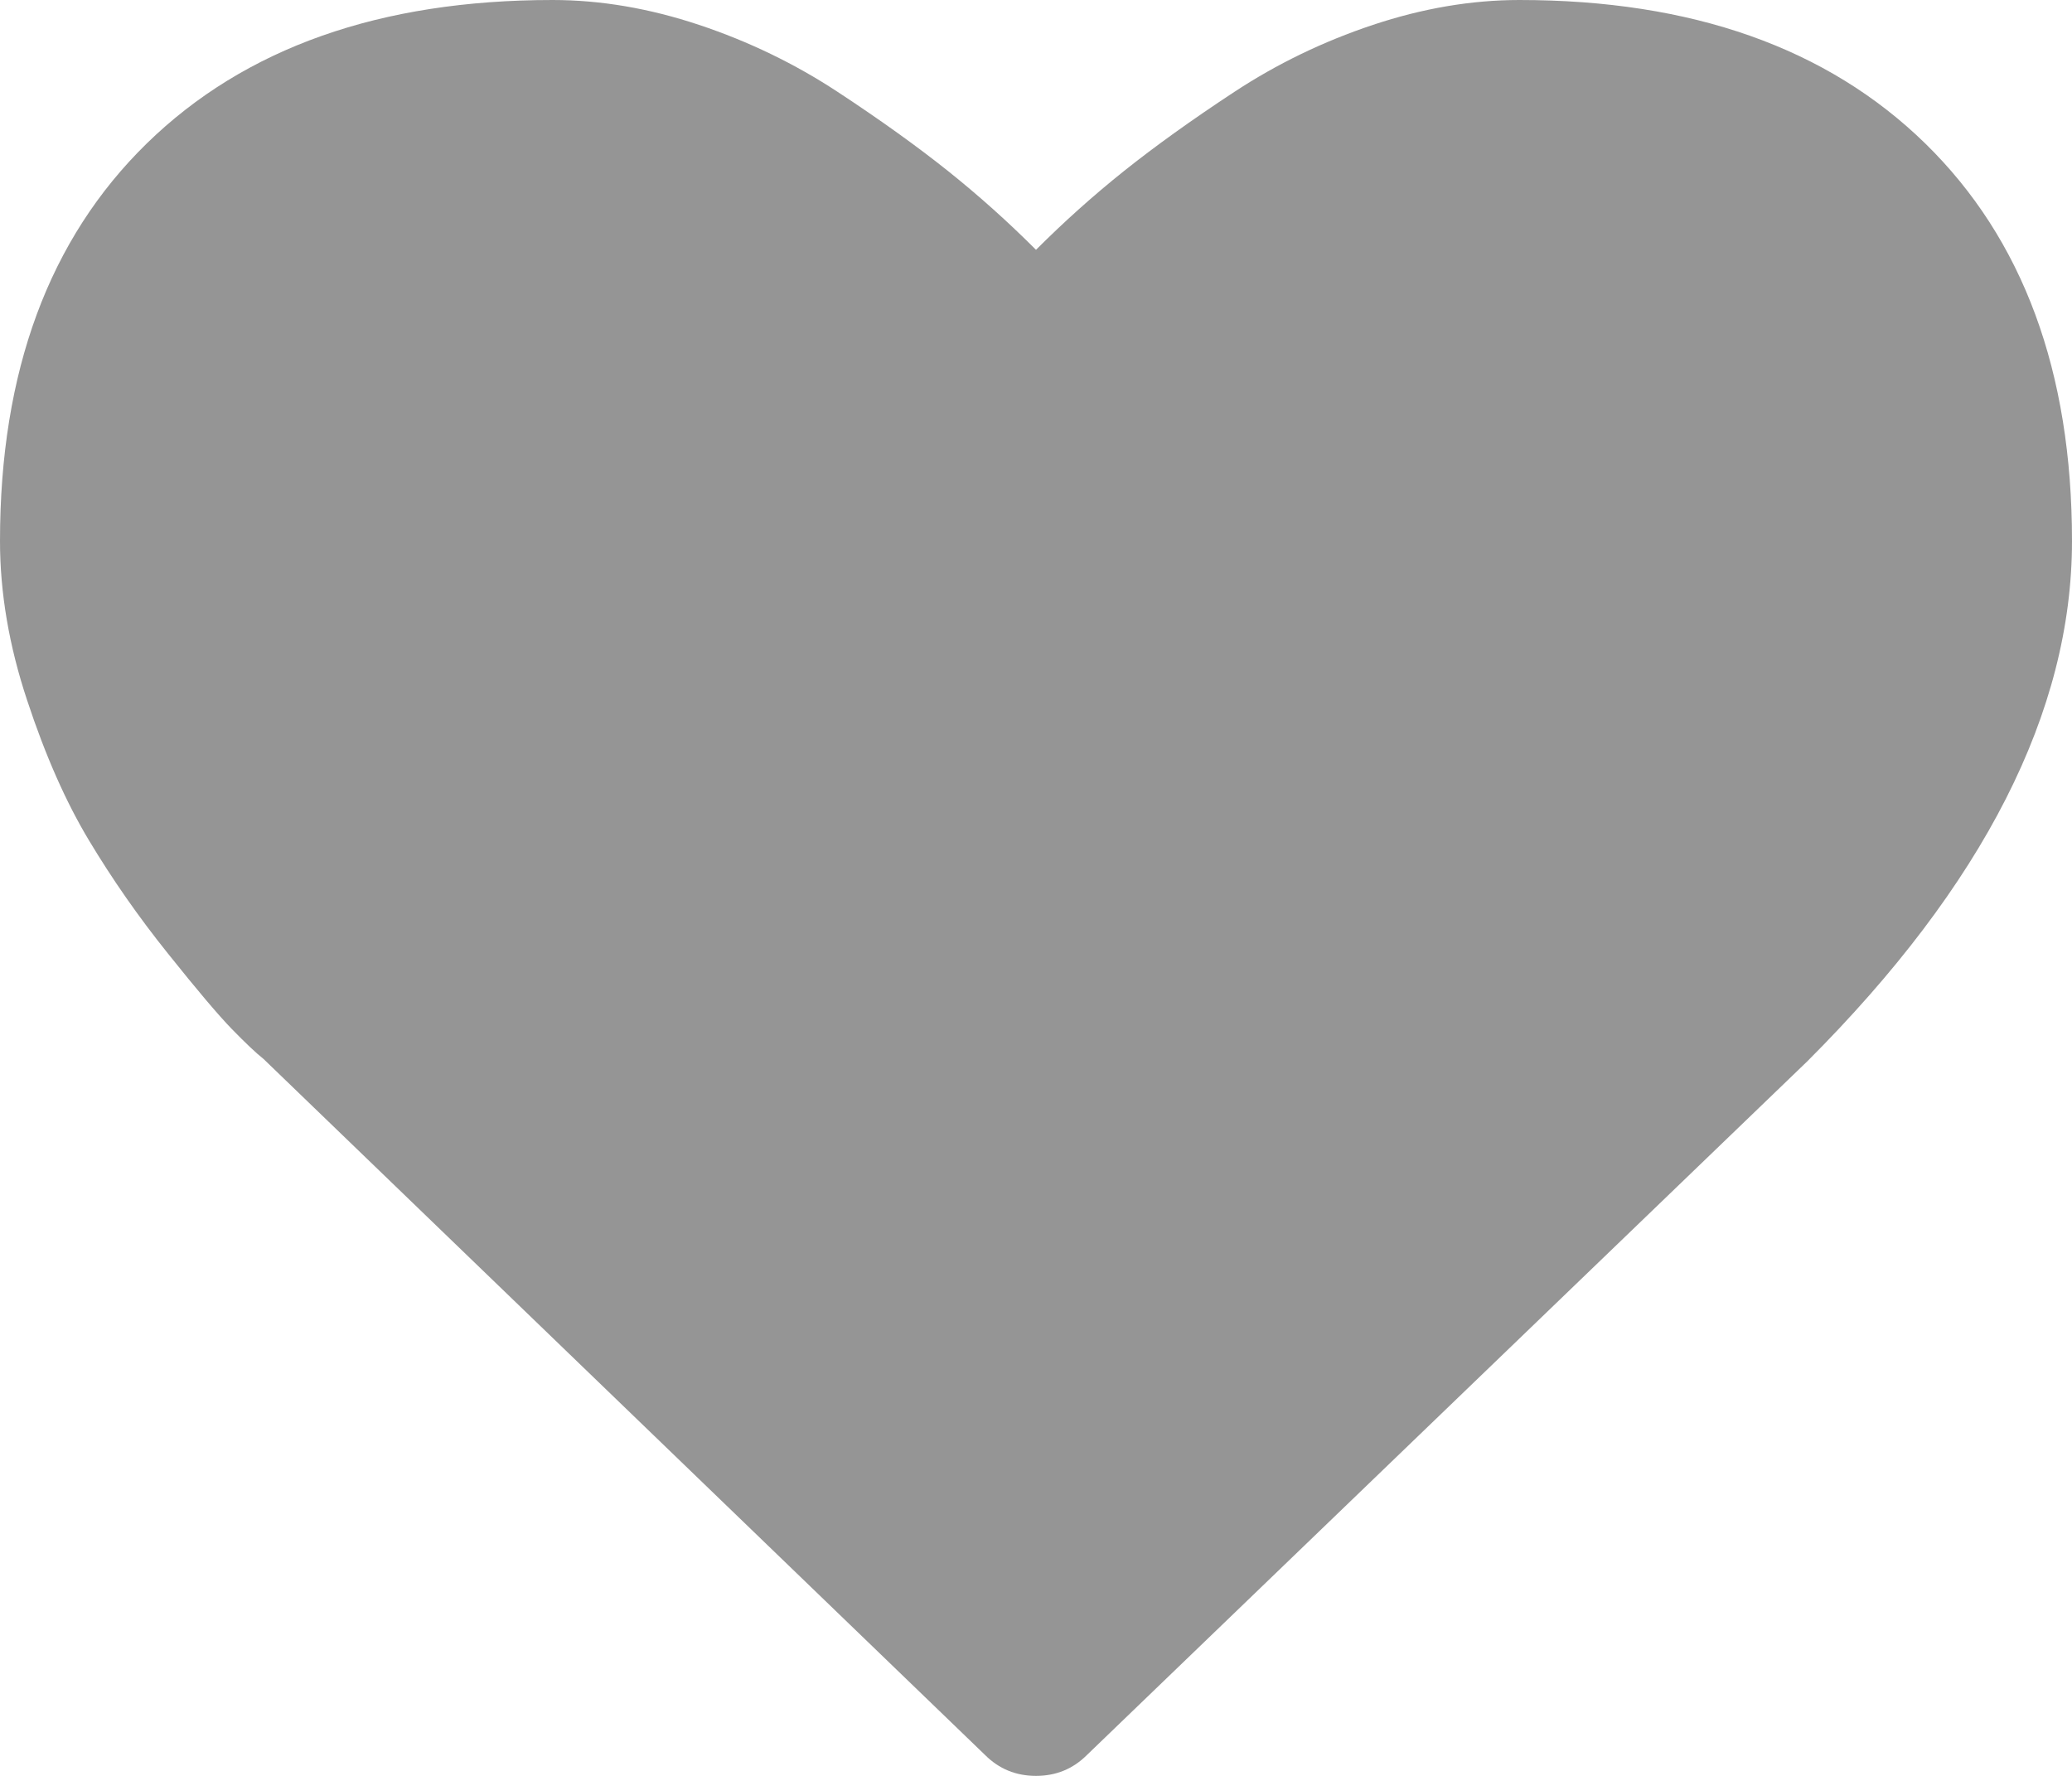 ﻿<?xml version="1.0" encoding="utf-8"?>
<svg version="1.1" xmlns:xlink="http://www.w3.org/1999/xlink" width="14px" height="12px" xmlns="http://www.w3.org/2000/svg">
  <g>
    <path d="M 7.344 11.859  C 7.25 11.953  7.135 12  7 12  C 6.865 12  6.75 11.953  6.656 11.859  L 1.781 7.156  C 1.729 7.115  1.658 7.047  1.566 6.953  C 1.475 6.859  1.331 6.689  1.133 6.441  C 0.935 6.194  0.758 5.94  0.602 5.68  C 0.445 5.419  0.306 5.104  0.184 4.734  C 0.061 4.365  0 4.005  0 3.656  C 0 2.51  0.331 1.615  0.992 0.969  C 1.654 0.323  2.568 0  3.734 0  C 4.057 0  4.387 0.056  4.723 0.168  C 5.059 0.28  5.371 0.431  5.66 0.621  C 5.949 0.811  6.198 0.99  6.406 1.156  C 6.615 1.323  6.812 1.5  7 1.688  C 7.188 1.5  7.385 1.323  7.594 1.156  C 7.802 0.99  8.051 0.811  8.34 0.621  C 8.629 0.431  8.941 0.28  9.277 0.168  C 9.613 0.056  9.943 0  10.266 0  C 11.432 0  12.346 0.323  13.008 0.969  C 13.669 1.615  14 2.51  14 3.656  C 14 4.807  13.404 5.979  12.211 7.172  L 7.344 11.859  Z " fill-rule="nonzero" fill="#666666" stroke="none" fill-opacity="0.69" />
  </g>
</svg>